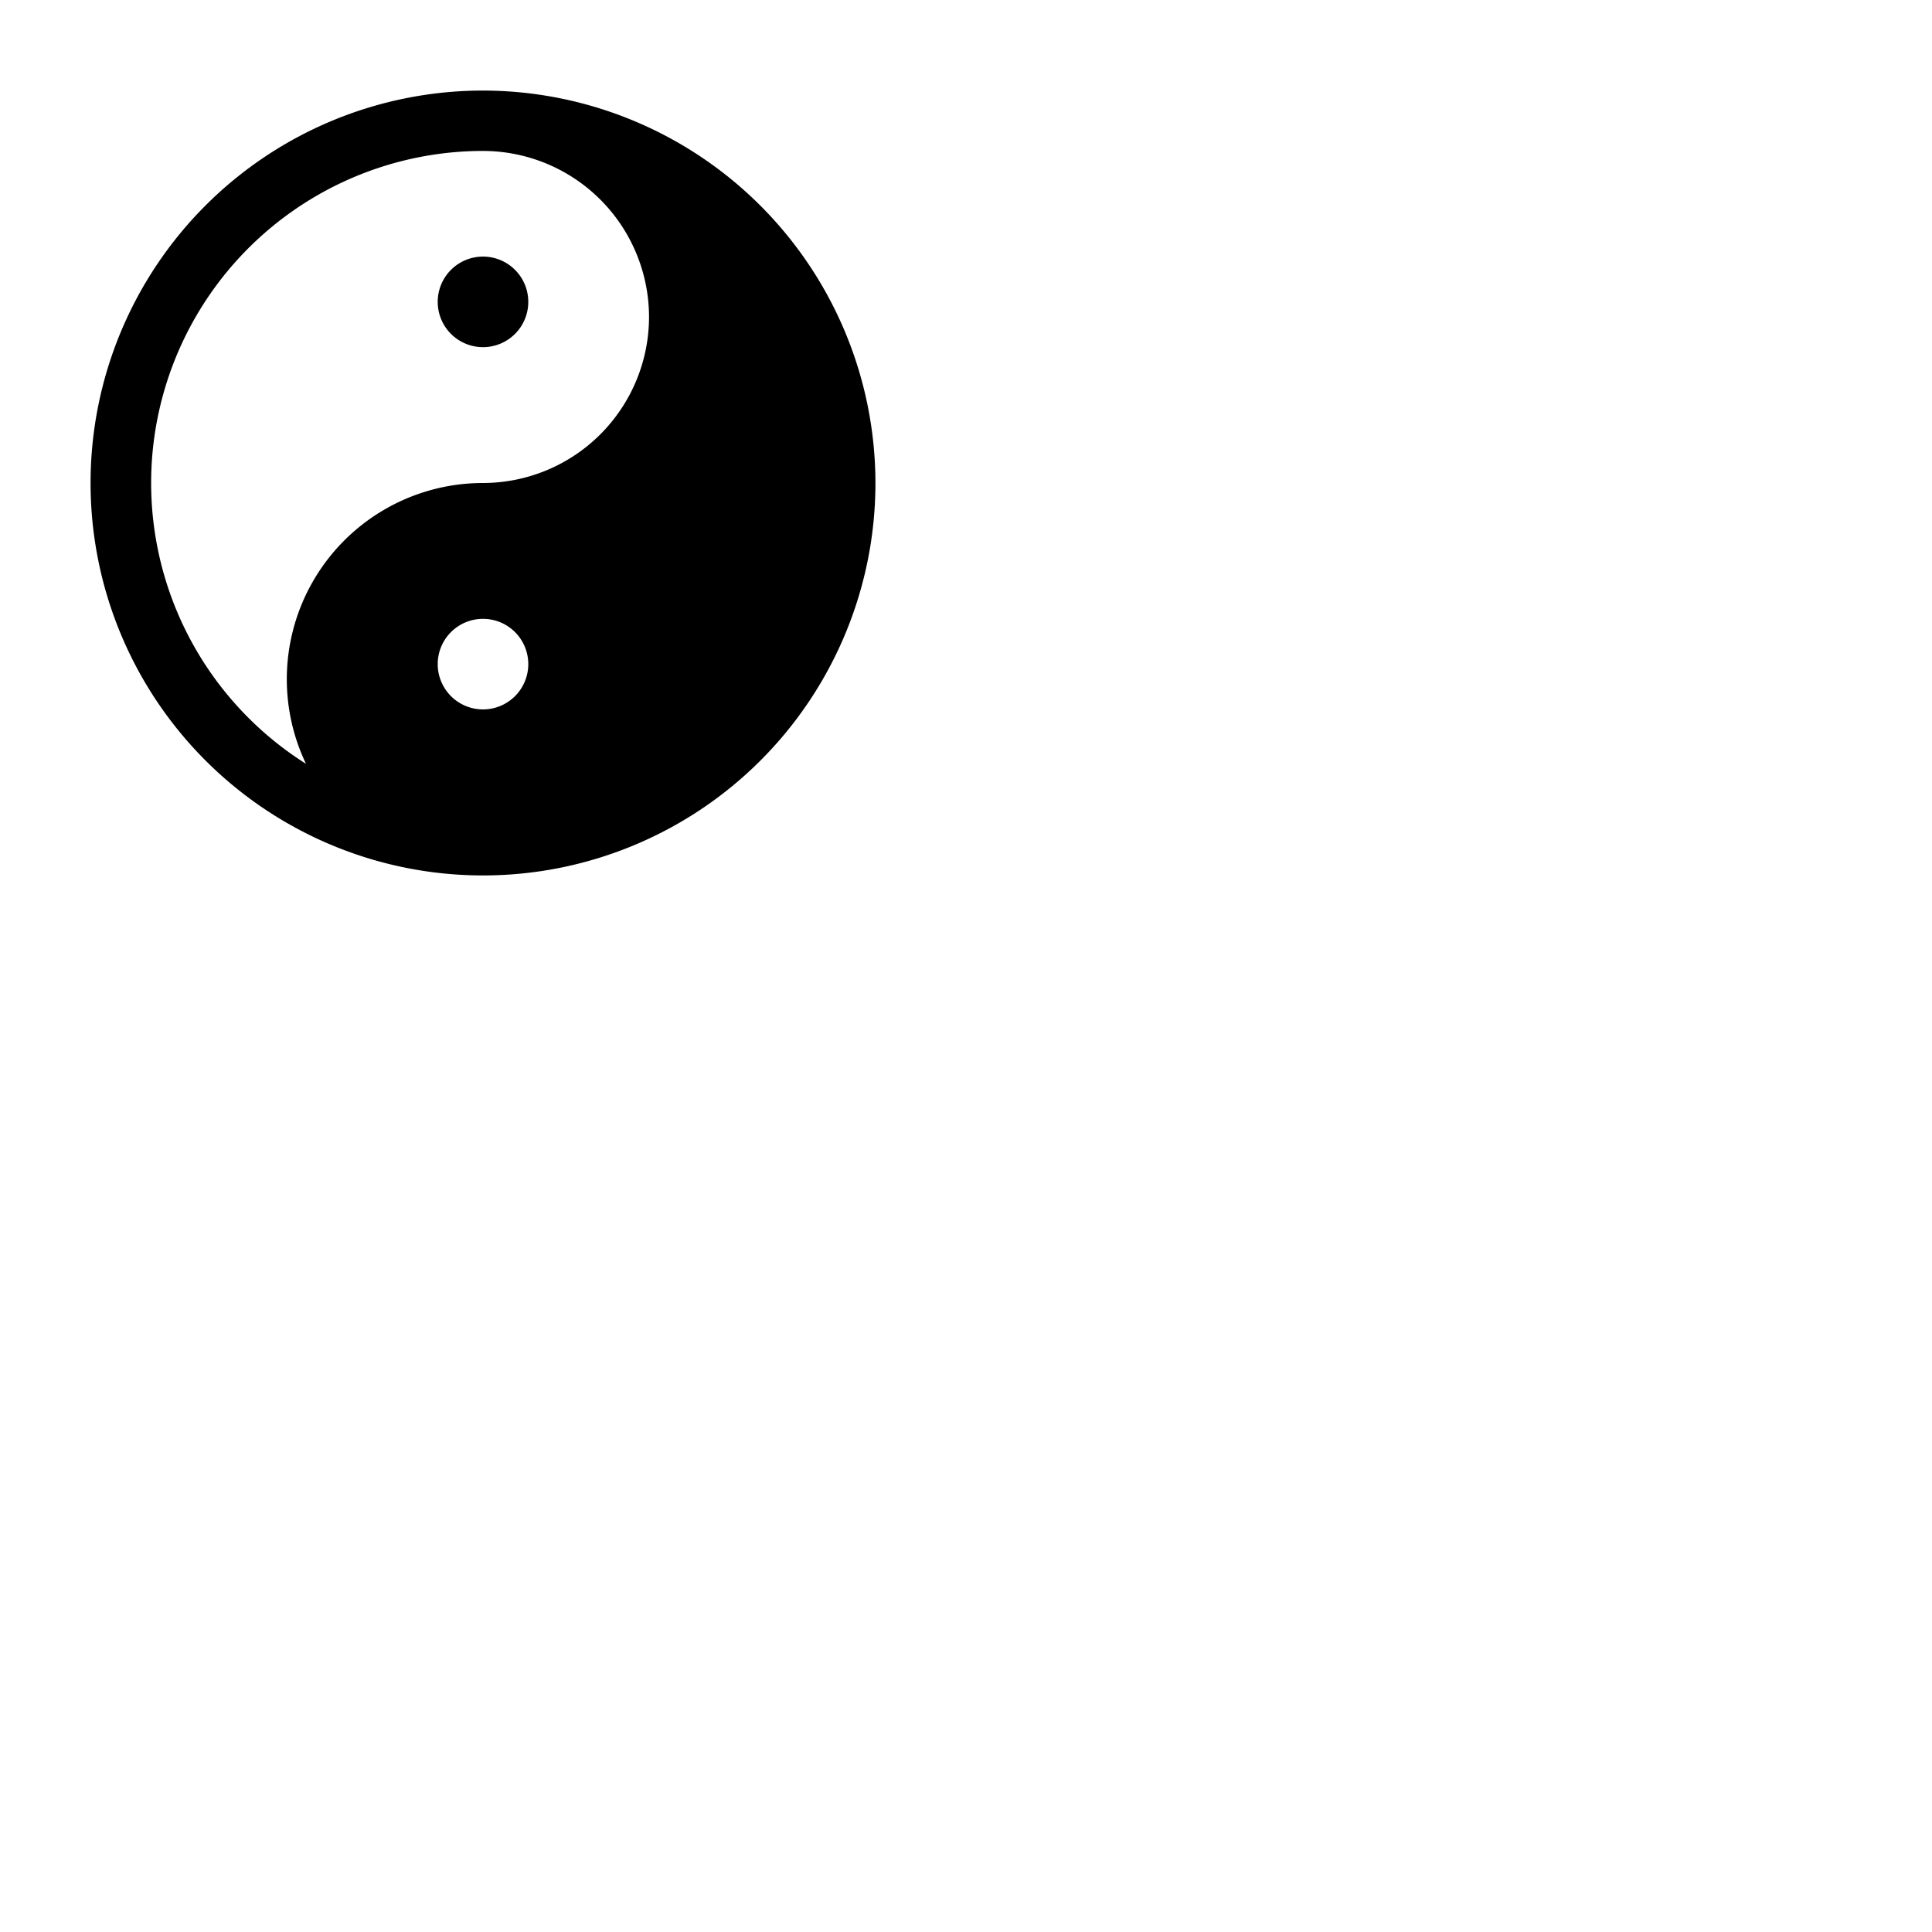 <svg xmlns="http://www.w3.org/2000/svg" version="1.1" viewBox="0 0 512 512" fill="currentColor"><path fill="currentColor" d="M140 80a12 12 0 1 1-12-12a12 12 0 0 1 12 12m92 48A104 104 0 1 1 128 24a104.11 104.11 0 0 1 104 104m-92 48a12 12 0 1 0-12 12a12 12 0 0 0 12-12m32-92a44.05 44.05 0 0 0-44-44a88 88 0 0 0-46.91 162.42A52 52 0 0 1 128 128a44.05 44.05 0 0 0 44-44"/></svg>